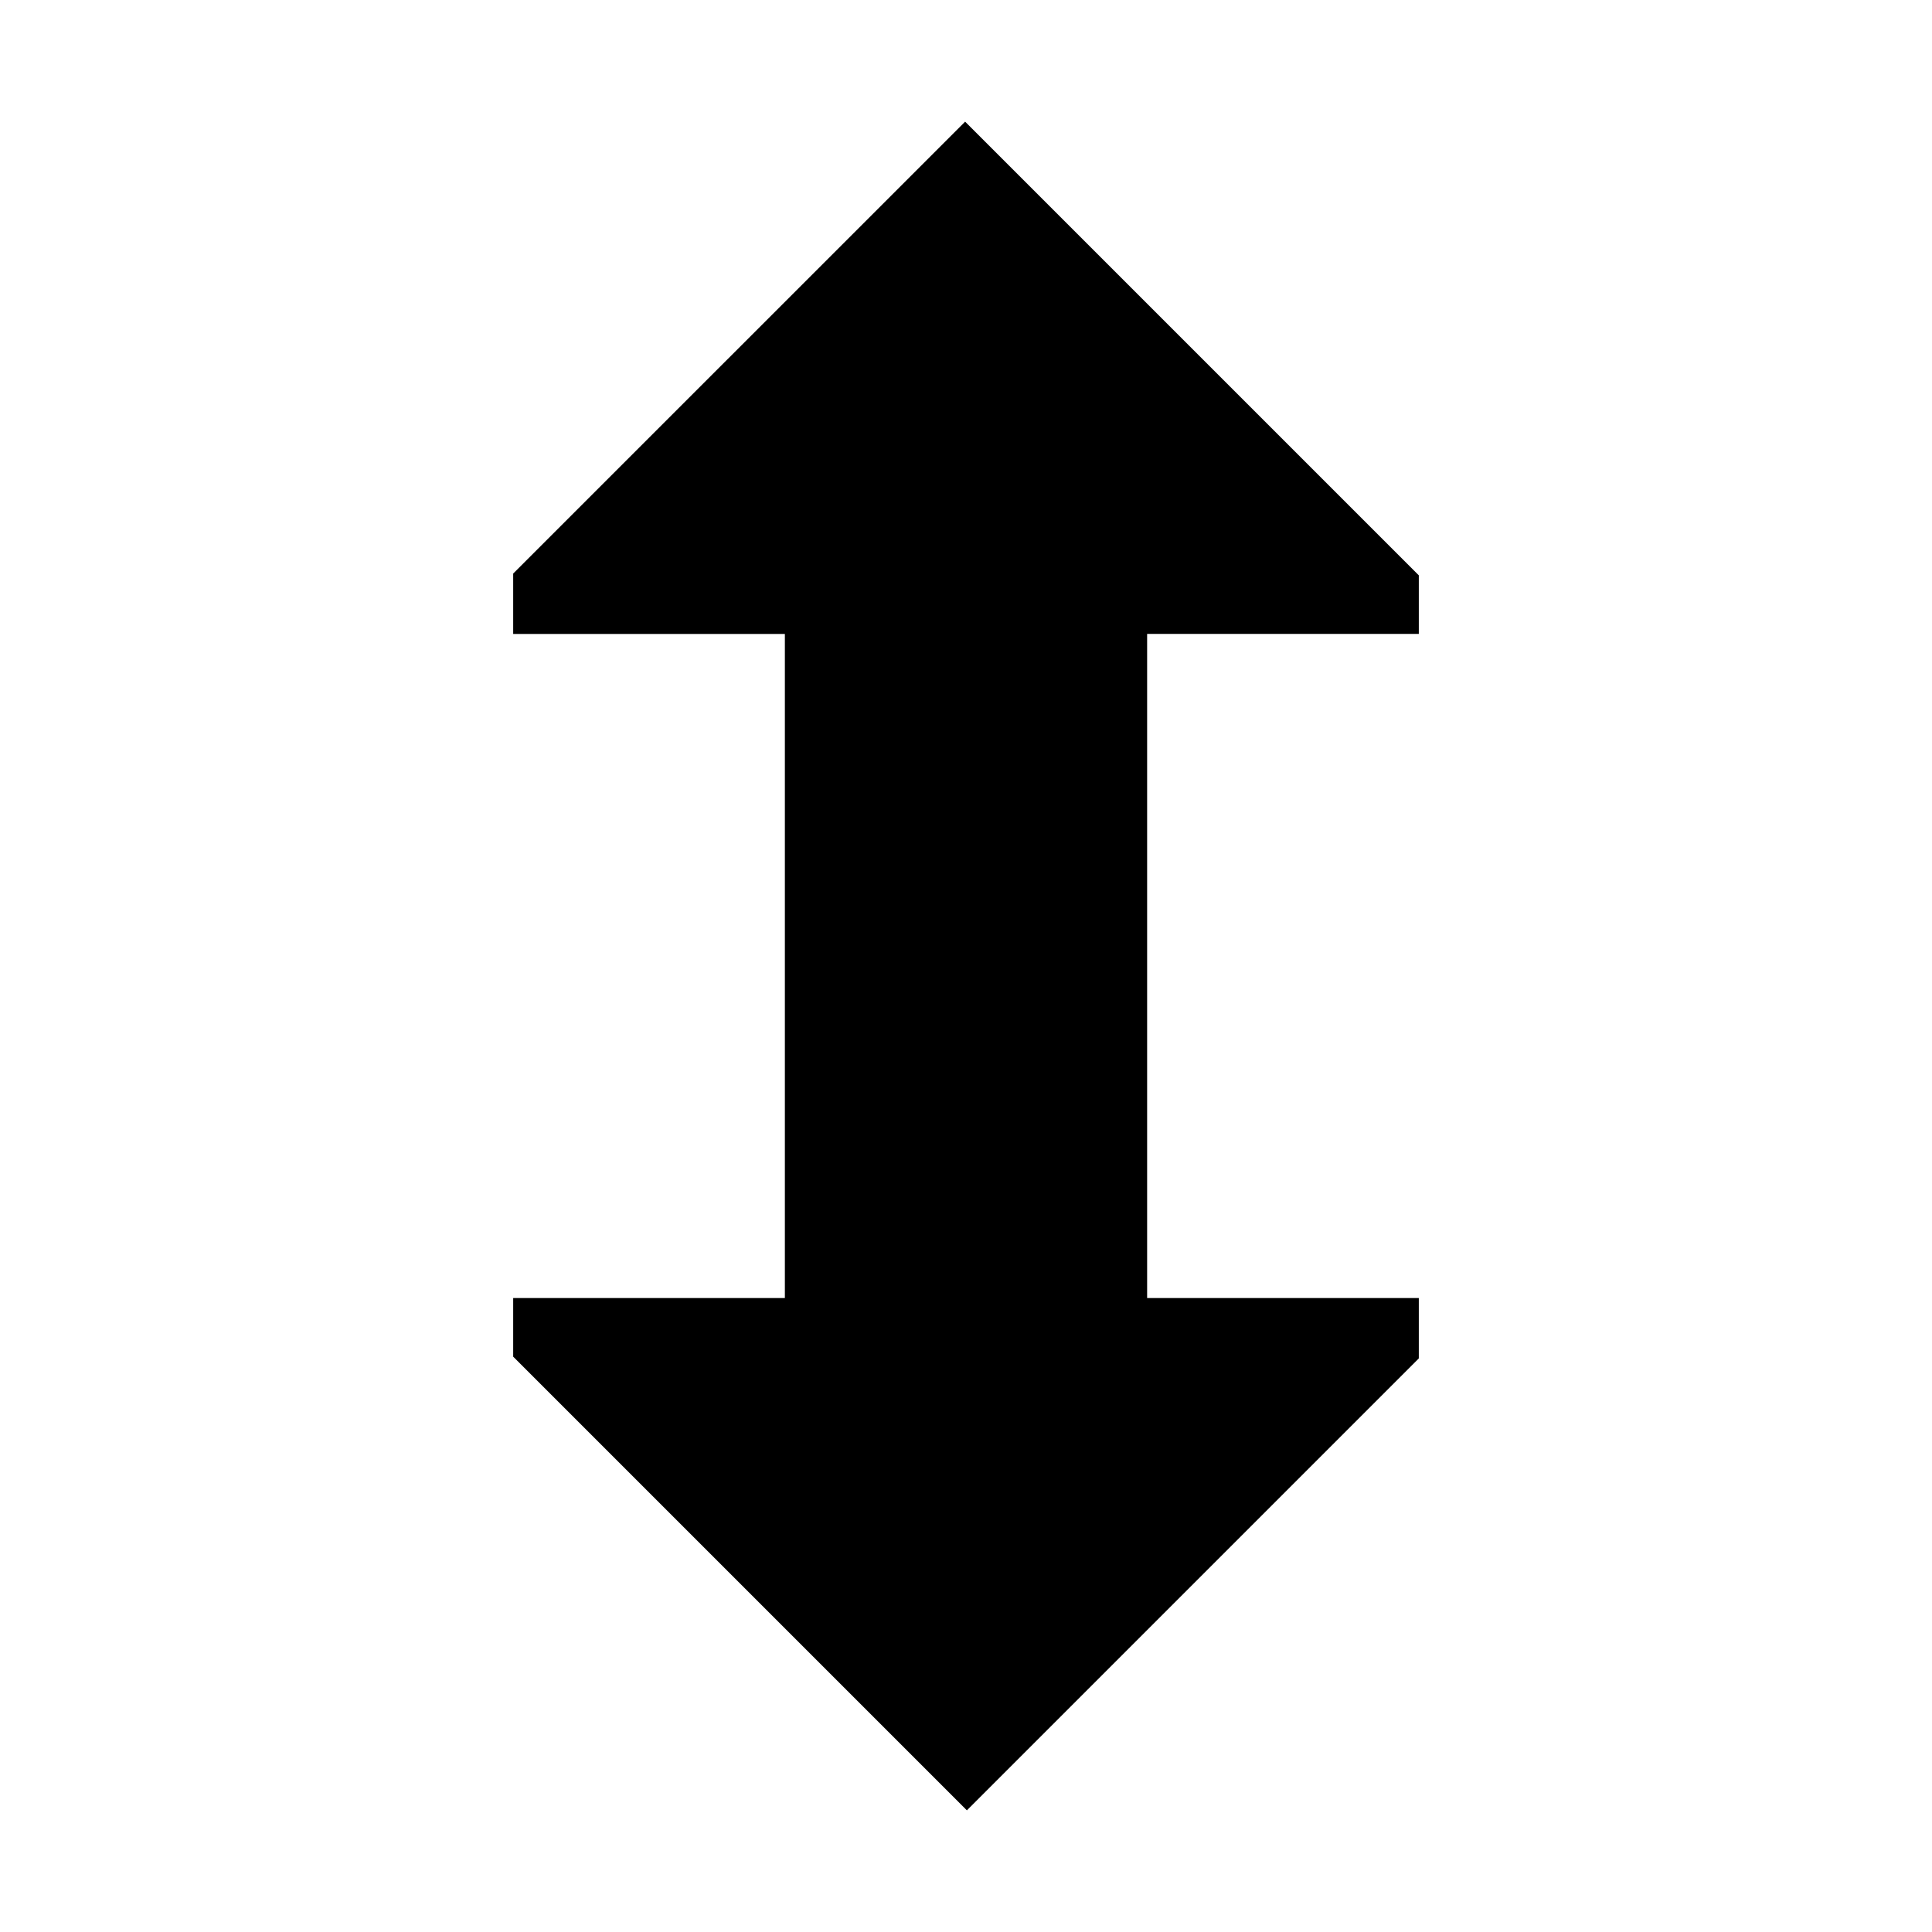 <!-- Generated by IcoMoon.io -->
<svg version="1.1" xmlns="http://www.w3.org/2000/svg" width="64" height="64" viewBox="0 0 64 64">
<title>resize-height</title>
<path d="M47 21v-1.941l-15.029-15.029-14.971 14.97v2h9v22h-9v1.941l15.029 15.029 14.971-14.971v-2h-9v-22h9z"></path>
</svg>
